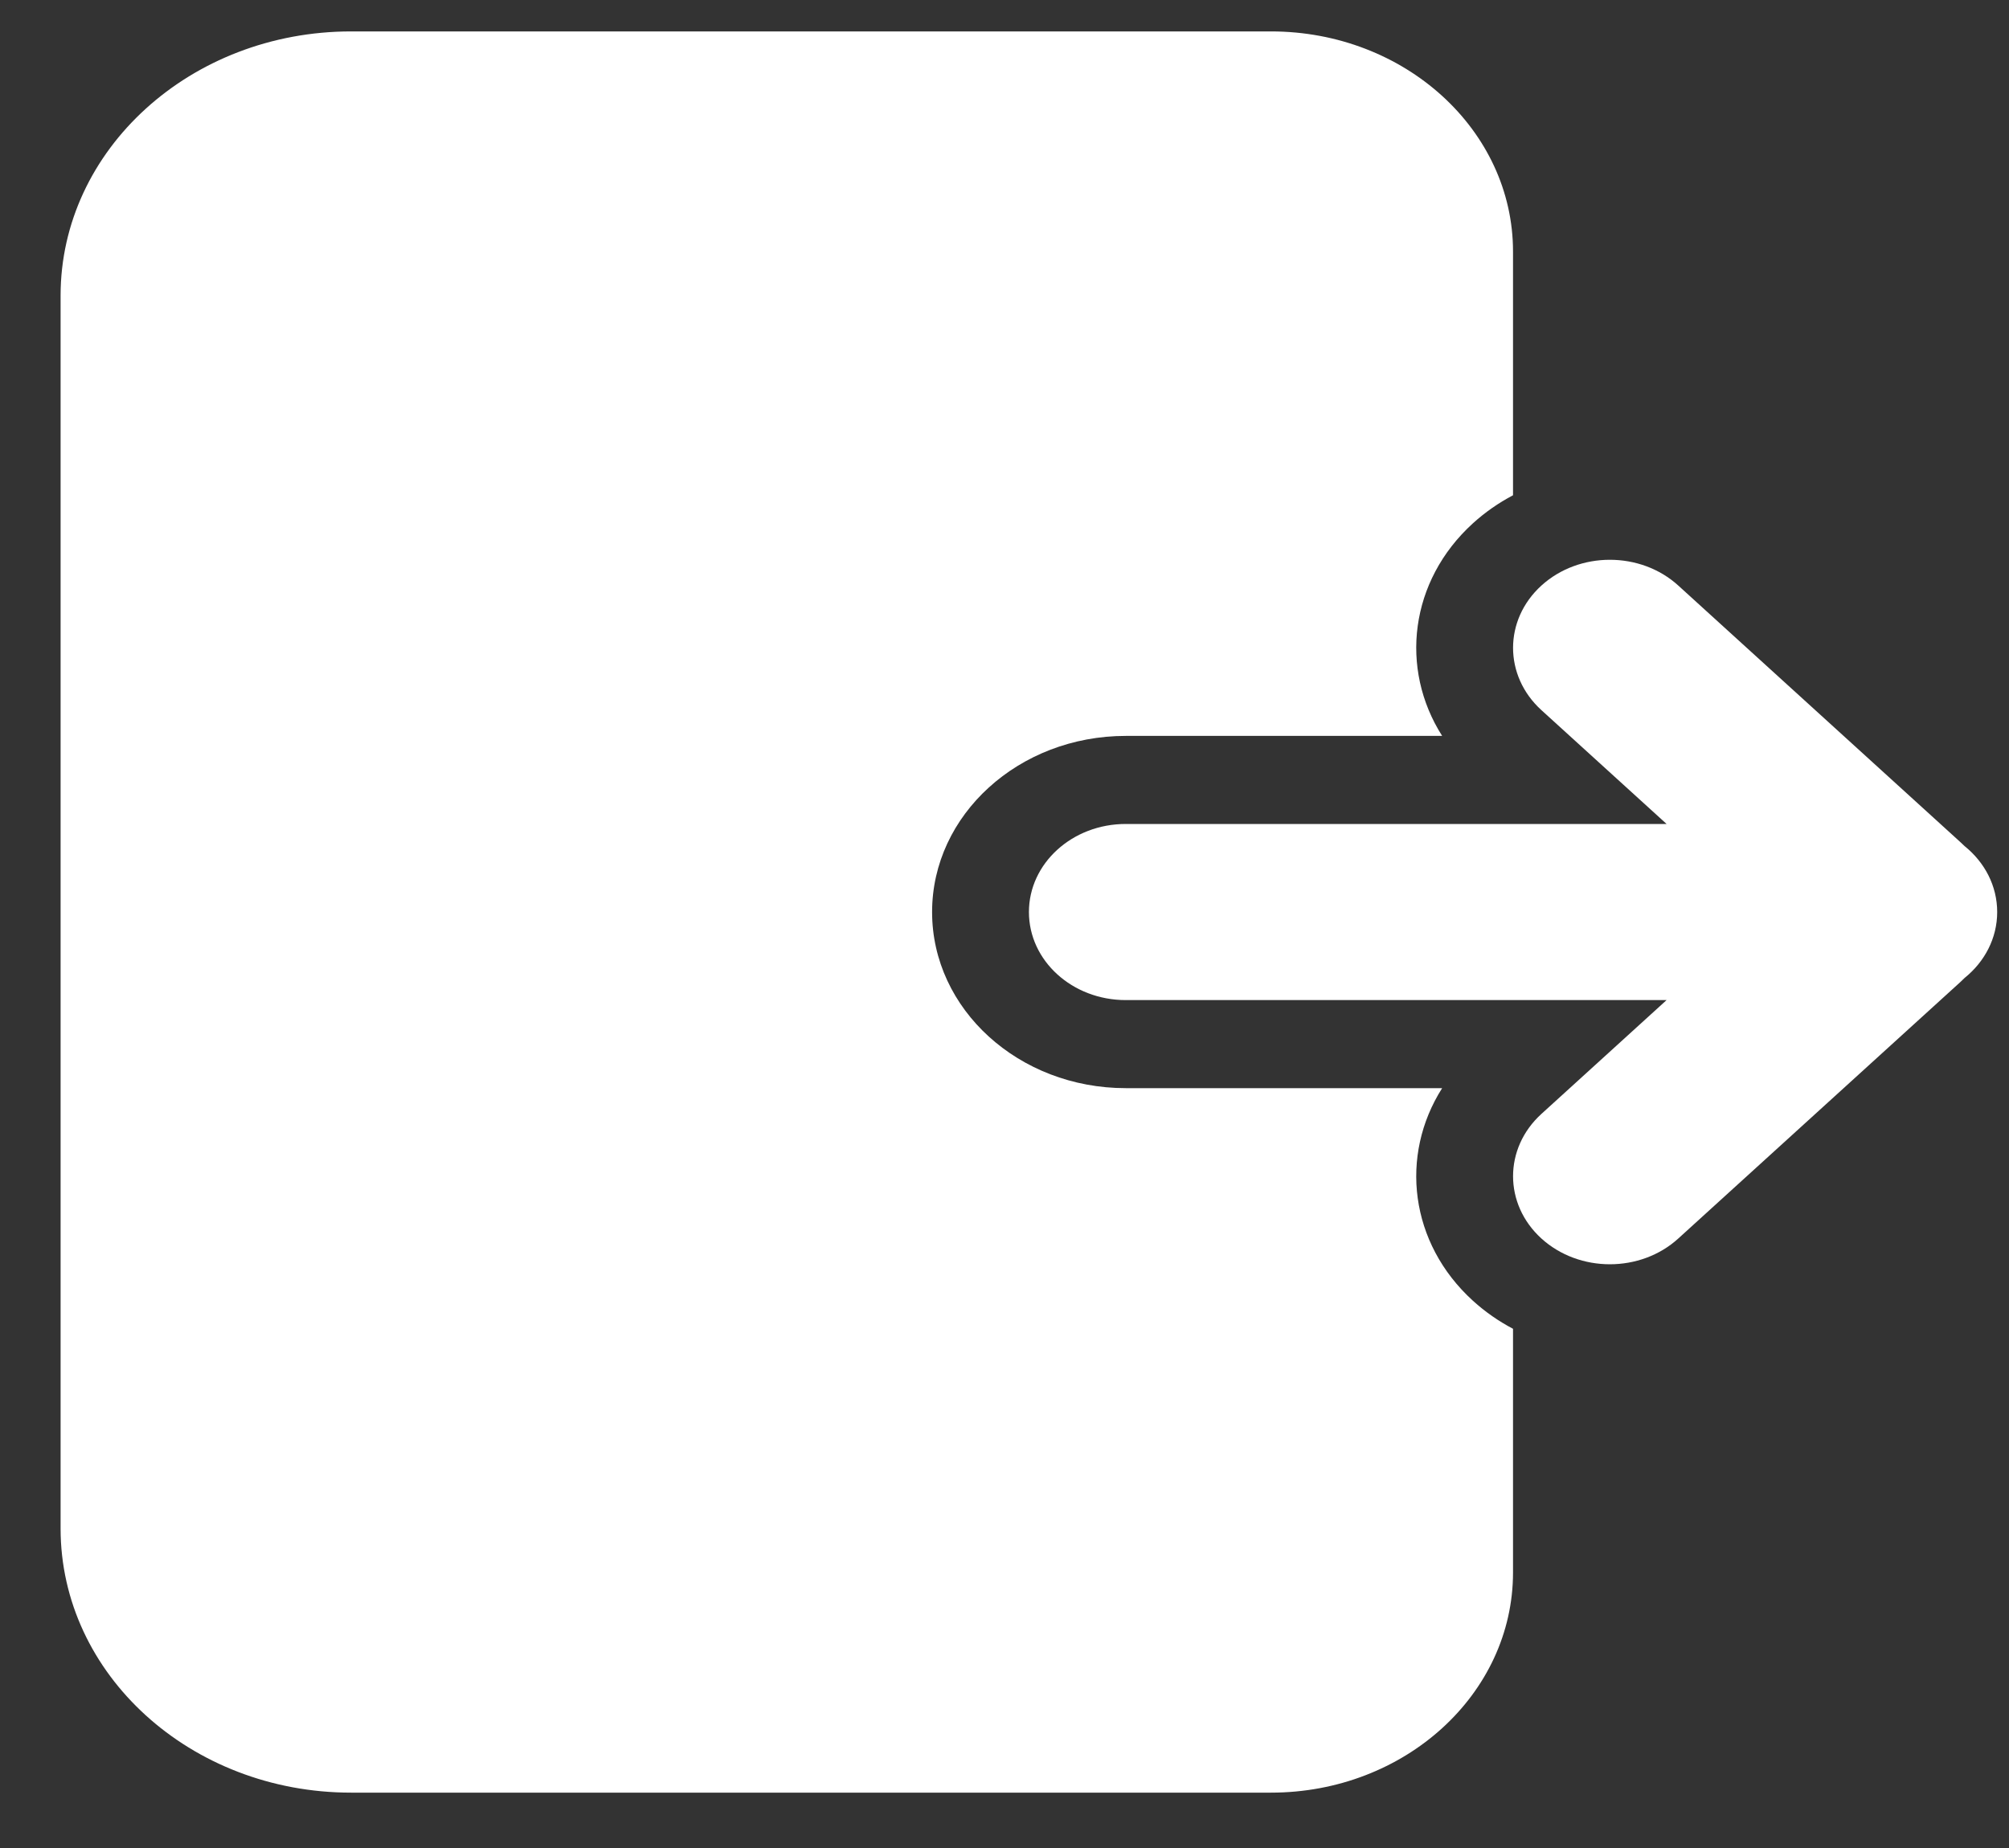 <svg width="25" height="23" viewBox="0 0 25 23" fill="none" xmlns="http://www.w3.org/2000/svg">
<rect x="0" y="0" width="25" height="23" fill="#333333" stroke="none"/>
<path d="M19.181 13.864C18.711 14.292 18.711 14.986 19.181 15.414C19.652 15.842 20.415 15.842 20.885 15.414L24.395 12.222C24.413 12.205 24.431 12.188 24.448 12.171C24.697 11.97 24.853 11.677 24.853 11.351C24.853 11.025 24.697 10.732 24.448 10.531C24.431 10.514 24.413 10.497 24.395 10.481L20.885 7.288C20.415 6.86 19.652 6.86 19.181 7.288C18.711 7.716 18.711 8.41 19.181 8.838L20.739 10.255H14.009C13.343 10.255 12.804 10.746 12.804 11.351C12.804 11.957 13.343 12.447 14.009 12.447H20.739L19.181 13.864Z" fill="white"/>
<path d="M4.369 0.391C2.373 0.391 0.754 1.863 0.754 3.679V19.023C0.754 20.839 2.373 22.311 4.369 22.311H15.816C17.48 22.311 18.828 21.085 18.828 19.571V16.538C18.65 16.444 18.482 16.328 18.329 16.189C17.541 15.472 17.413 14.382 17.946 13.543H14.009C12.678 13.543 11.599 12.562 11.599 11.351C11.599 10.141 12.678 9.159 14.009 9.159H17.946C17.413 8.321 17.541 7.23 18.329 6.513C18.482 6.374 18.65 6.258 18.828 6.164V3.131C18.828 1.618 17.48 0.391 15.816 0.391H4.369Z" fill="white"/>
</svg>
